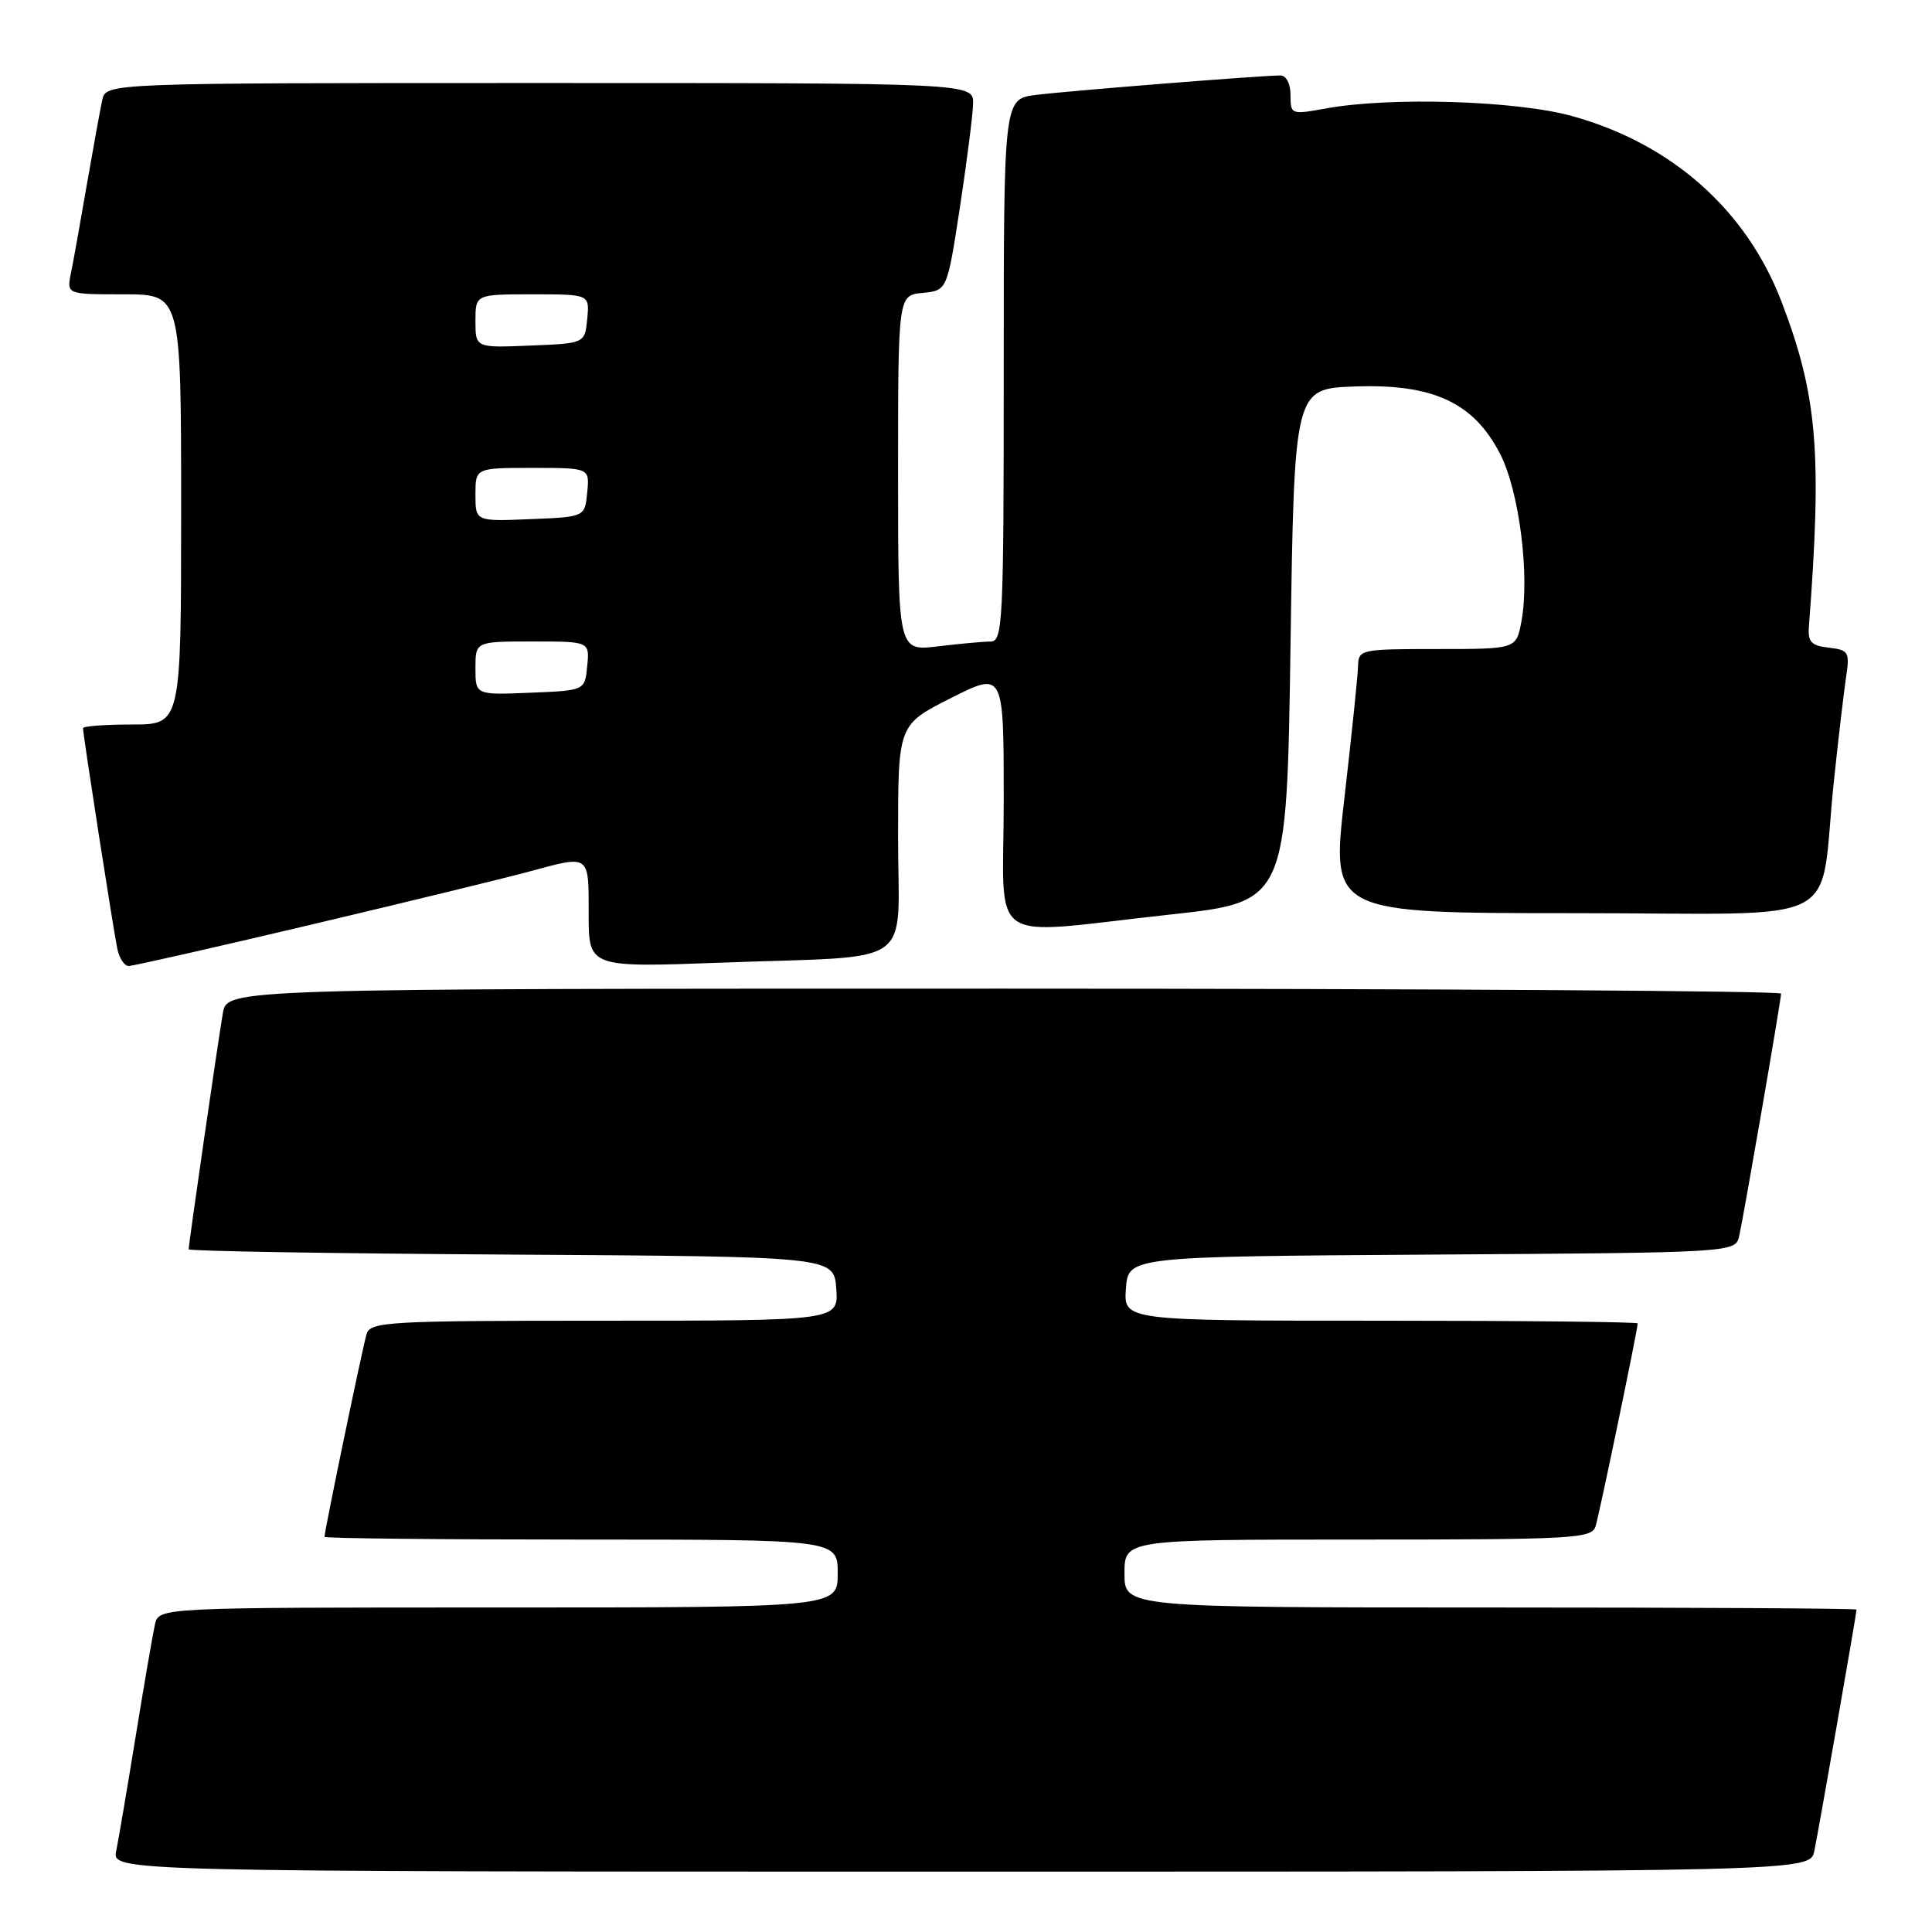 <?xml version="1.0" encoding="UTF-8" standalone="no"?>
<!DOCTYPE svg PUBLIC "-//W3C//DTD SVG 1.1//EN" "http://www.w3.org/Graphics/SVG/1.1/DTD/svg11.dtd" >
<svg xmlns="http://www.w3.org/2000/svg" xmlns:xlink="http://www.w3.org/1999/xlink" version="1.1" viewBox="0 0 256 256">
 <g >
 <path fill="currentColor"
d=" M 240.41 245.25 C 240.98 242.51 246.00 213.80 246.00 213.28 C 246.00 213.12 224.18 213.00 197.50 213.00 C 149.00 213.00 149.00 213.00 149.00 208.50 C 149.00 204.00 149.00 204.00 179.93 204.00 C 208.52 204.00 210.91 203.87 211.42 202.25 C 211.92 200.64 217.00 176.19 217.00 175.36 C 217.00 175.16 201.67 175.00 182.94 175.00 C 148.89 175.00 148.89 175.00 149.19 170.75 C 149.50 166.50 149.50 166.50 189.73 166.24 C 229.97 165.98 229.97 165.98 230.46 163.74 C 231.13 160.70 236.00 132.50 236.00 131.66 C 236.00 131.30 189.67 131.00 133.05 131.00 C 30.09 131.00 30.09 131.00 29.53 134.25 C 28.91 137.81 25.00 164.84 25.00 165.54 C 25.00 165.78 44.24 166.10 67.75 166.24 C 110.50 166.50 110.50 166.50 110.81 170.75 C 111.11 175.00 111.11 175.00 80.12 175.00 C 51.49 175.00 49.09 175.13 48.58 176.75 C 48.08 178.36 43.00 202.81 43.00 203.64 C 43.00 203.84 58.30 204.00 77.00 204.00 C 111.00 204.00 111.00 204.00 111.00 208.50 C 111.00 213.00 111.00 213.00 66.02 213.00 C 21.04 213.00 21.04 213.00 20.53 215.25 C 20.25 216.49 19.11 223.12 17.99 230.00 C 16.87 236.88 15.71 243.74 15.40 245.25 C 14.84 248.00 14.84 248.00 127.34 248.00 C 239.84 248.00 239.84 248.00 240.41 245.25 Z  M 41.28 122.51 C 54.05 119.49 66.97 116.34 70.00 115.52 C 78.24 113.28 78.00 113.11 78.00 121.11 C 78.00 128.21 78.00 128.21 95.75 127.55 C 121.78 126.58 119.00 128.56 119.00 110.93 C 119.00 96.03 119.00 96.03 126.00 92.50 C 133.00 88.97 133.00 88.97 133.00 105.99 C 133.00 125.80 130.22 123.88 155.00 121.19 C 170.50 119.50 170.50 119.50 171.00 85.50 C 171.50 51.50 171.50 51.50 179.52 51.21 C 189.89 50.84 195.27 53.34 198.77 60.14 C 201.31 65.07 202.73 76.29 201.59 82.38 C 200.91 86.00 200.91 86.00 190.45 86.00 C 180.29 86.00 180.00 86.06 179.95 88.25 C 179.92 89.49 179.11 97.36 178.14 105.75 C 176.39 121.00 176.39 121.00 208.61 121.00 C 245.40 121.00 240.92 123.28 243.00 103.50 C 243.58 98.00 244.30 91.85 244.60 89.82 C 245.12 86.38 244.97 86.13 242.33 85.82 C 240.00 85.56 239.53 85.06 239.69 83.00 C 241.45 59.97 240.81 52.39 236.07 40.00 C 231.42 27.82 221.48 19.01 208.28 15.37 C 200.90 13.33 184.24 12.82 175.75 14.36 C 171.07 15.21 171.00 15.19 171.00 12.61 C 171.00 11.08 170.44 10.00 169.64 10.00 C 167.13 10.00 141.54 12.04 137.25 12.58 C 133.00 13.12 133.00 13.12 133.00 49.06 C 133.00 82.62 132.88 85.00 131.25 85.01 C 130.29 85.01 127.14 85.30 124.25 85.65 C 119.00 86.28 119.00 86.28 119.00 62.70 C 119.00 39.13 119.00 39.13 122.25 38.81 C 125.50 38.50 125.50 38.50 127.19 27.50 C 128.11 21.45 128.90 15.26 128.94 13.75 C 129.00 11.00 129.00 11.00 71.52 11.00 C 14.04 11.00 14.04 11.00 13.55 13.25 C 13.28 14.49 12.36 19.55 11.50 24.50 C 10.65 29.45 9.70 34.74 9.39 36.25 C 8.84 39.00 8.84 39.00 16.42 39.00 C 24.00 39.00 24.00 39.00 24.00 67.50 C 24.00 96.00 24.00 96.00 17.50 96.00 C 13.92 96.00 11.00 96.22 11.00 96.49 C 11.00 97.37 15.06 123.45 15.55 125.75 C 15.82 126.99 16.49 128.00 17.05 128.00 C 17.61 128.00 28.52 125.53 41.28 122.51 Z  M 63.00 88.54 C 63.00 85.00 63.00 85.00 70.56 85.00 C 78.13 85.00 78.13 85.00 77.81 88.25 C 77.50 91.50 77.50 91.50 70.25 91.79 C 63.00 92.09 63.00 92.09 63.00 88.54 Z  M 63.00 65.54 C 63.00 62.00 63.00 62.00 70.56 62.00 C 78.13 62.00 78.13 62.00 77.81 65.25 C 77.50 68.50 77.50 68.50 70.25 68.79 C 63.00 69.09 63.00 69.09 63.00 65.54 Z  M 63.00 42.54 C 63.00 39.00 63.00 39.00 70.56 39.00 C 78.13 39.00 78.13 39.00 77.81 42.25 C 77.50 45.50 77.50 45.50 70.25 45.79 C 63.00 46.09 63.00 46.09 63.00 42.54 Z "/>
</g>
</svg>